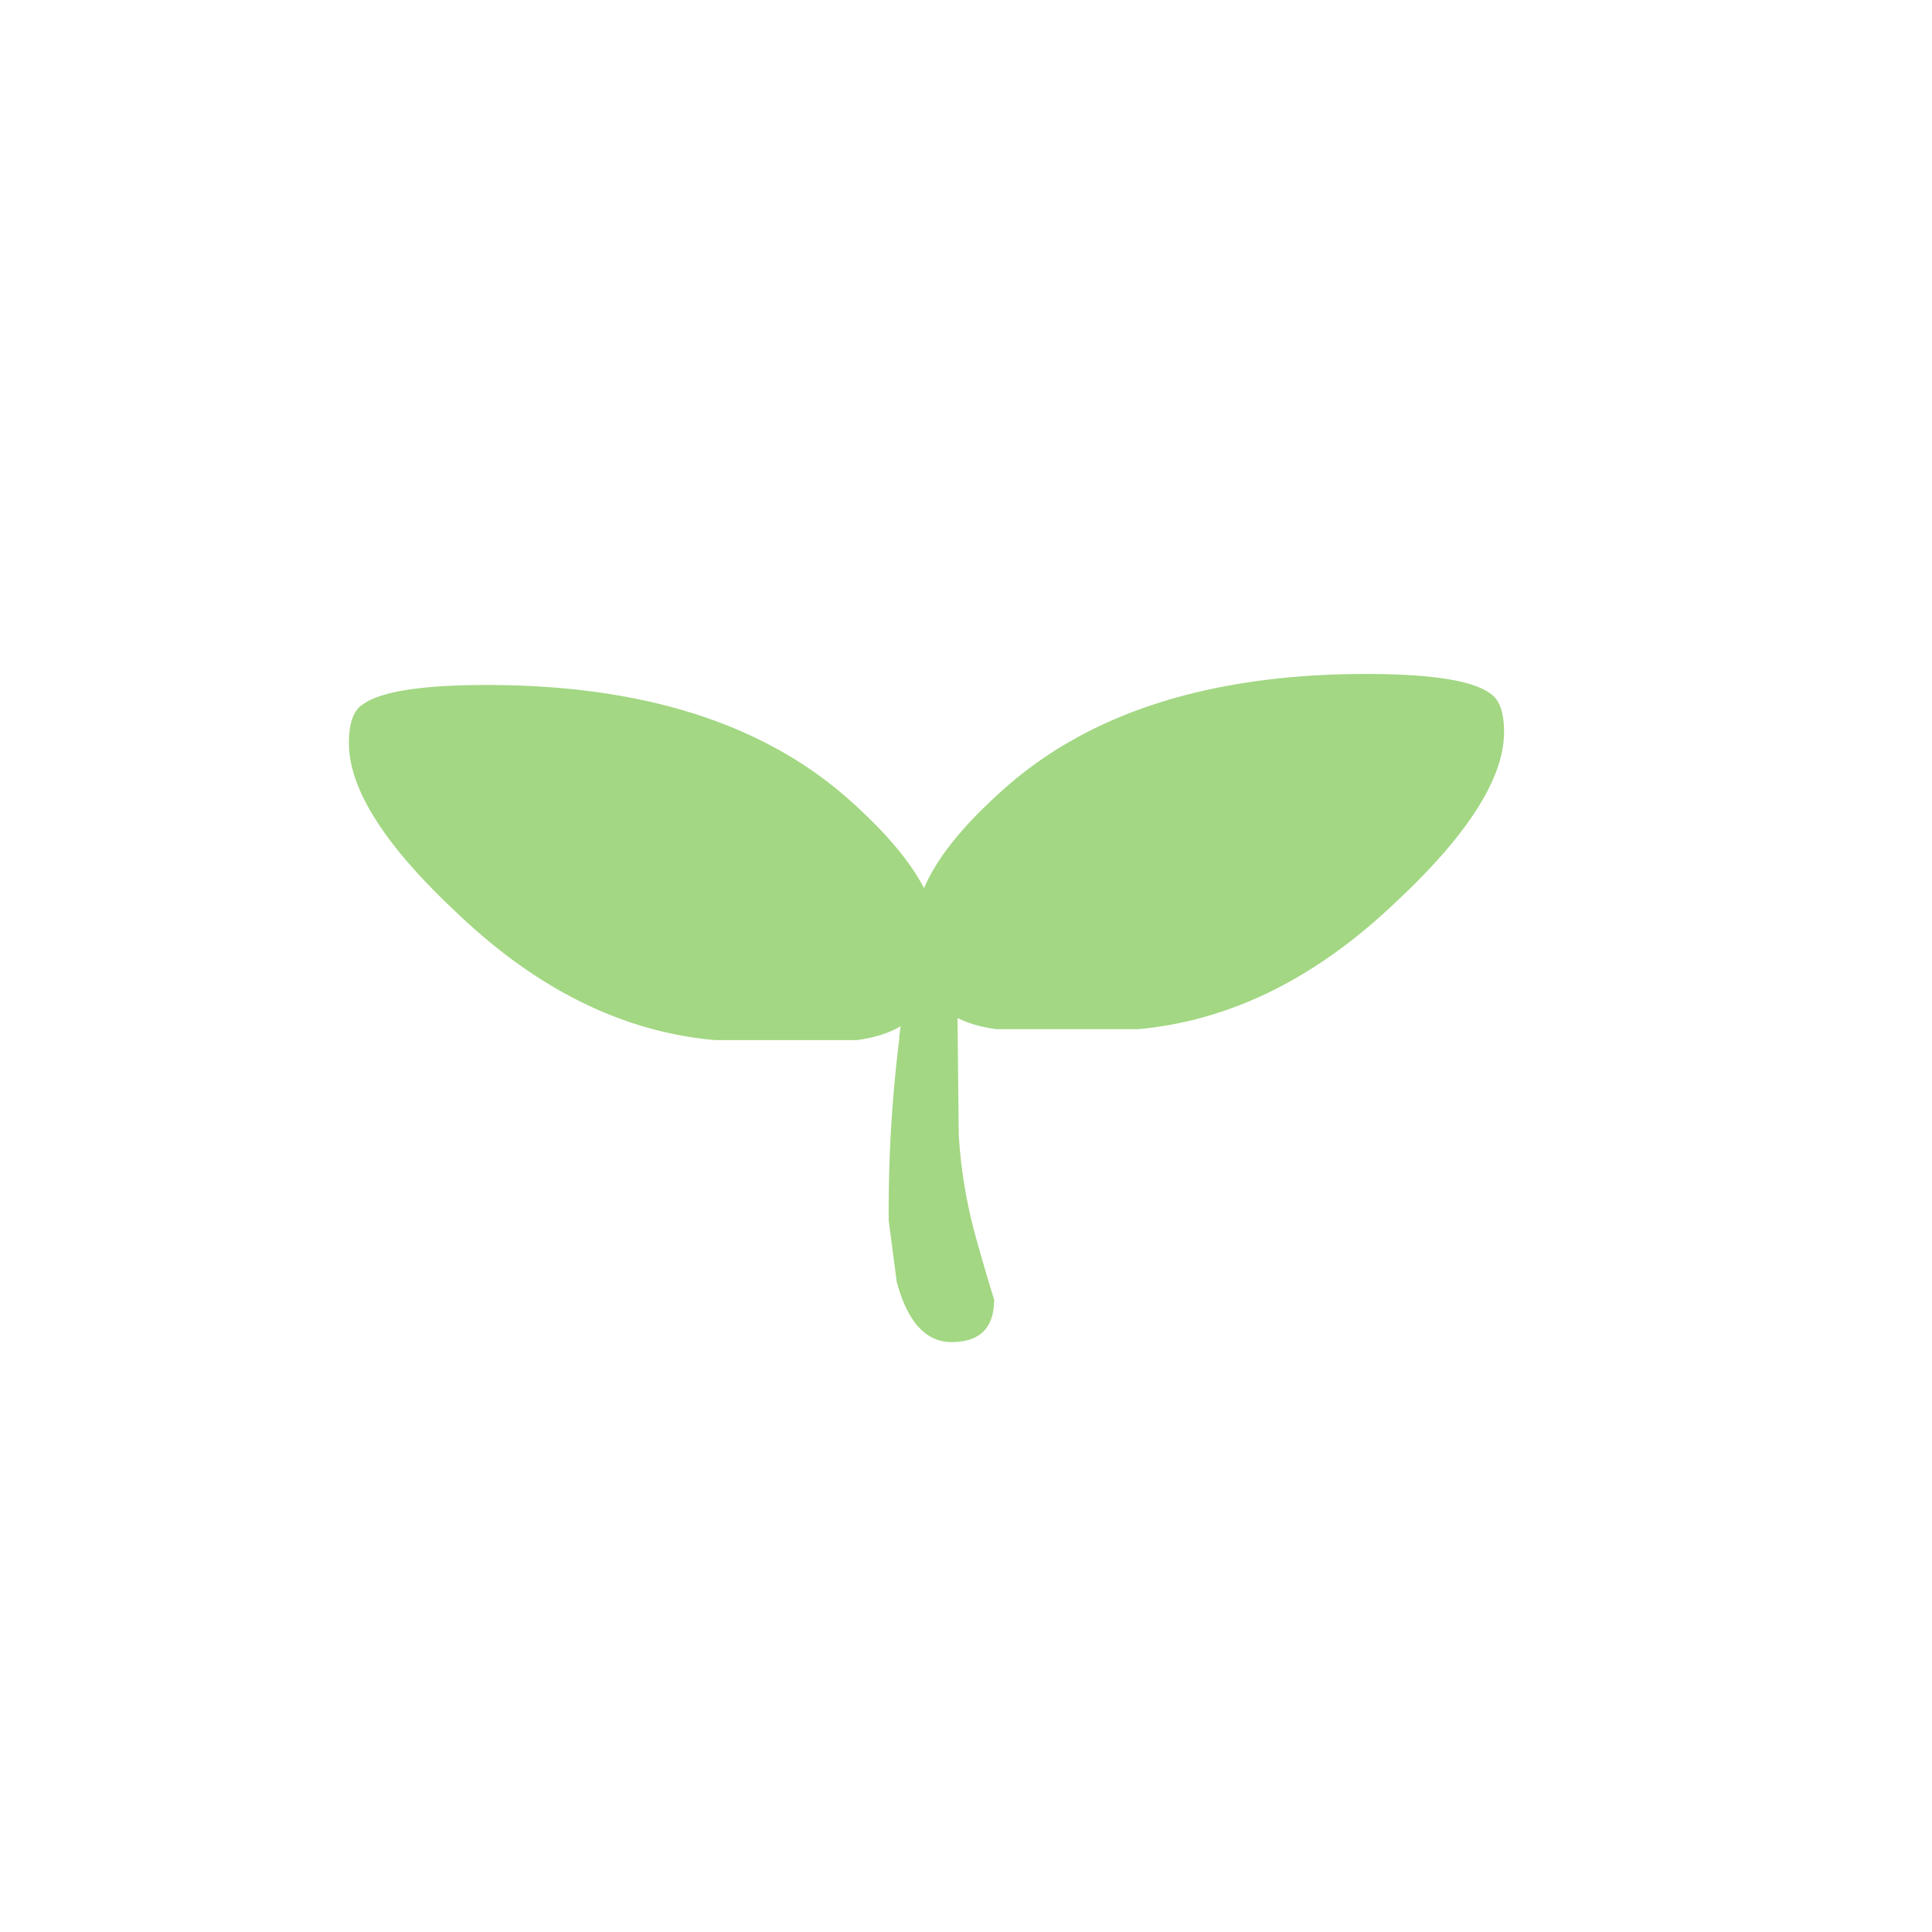 <svg id="Layer_1" data-name="Layer 1" xmlns="http://www.w3.org/2000/svg" width="7.06cm" height="7.06cm" viewBox="0 0 200 200"><defs><style>.cls-1{fill:#a3d783;fill-rule:evenodd;}</style></defs><title>alim-1</title><path class="cls-1" d="M93.07,107.49q1.83-14.65,6-7l.18,17a51.24,51.24,0,0,0,1.83,10.81q.92,3.3,1.83,6.23,0,4.4-4.4,4.4-4,0-5.68-6.23L92,126.36a143.81,143.81,0,0,1,1.1-18.87"/><path class="cls-1" d="M88.67,107.67H74Q59.74,106.4,47.29,94.49,36.11,84.05,36.12,76.91q0-3.11,1.46-4,2.75-2,12.82-2,24.36,0,37.73,12.08,9,8.06,9,14.29a13,13,0,0,1-1.1,6q-1.83,3.66-7.33,4.39"/><path class="cls-1" d="M141.42,69.77q10.07,0,12.82,2,1.46.92,1.46,4,0,7.15-11.17,17.58-12.45,11.91-26.74,13.19H103.14q-5.5-.74-7.32-4.4a13,13,0,0,1-1.1-6q0-6.23,9-14.28,13.37-12.09,37.73-12.09"/></svg>